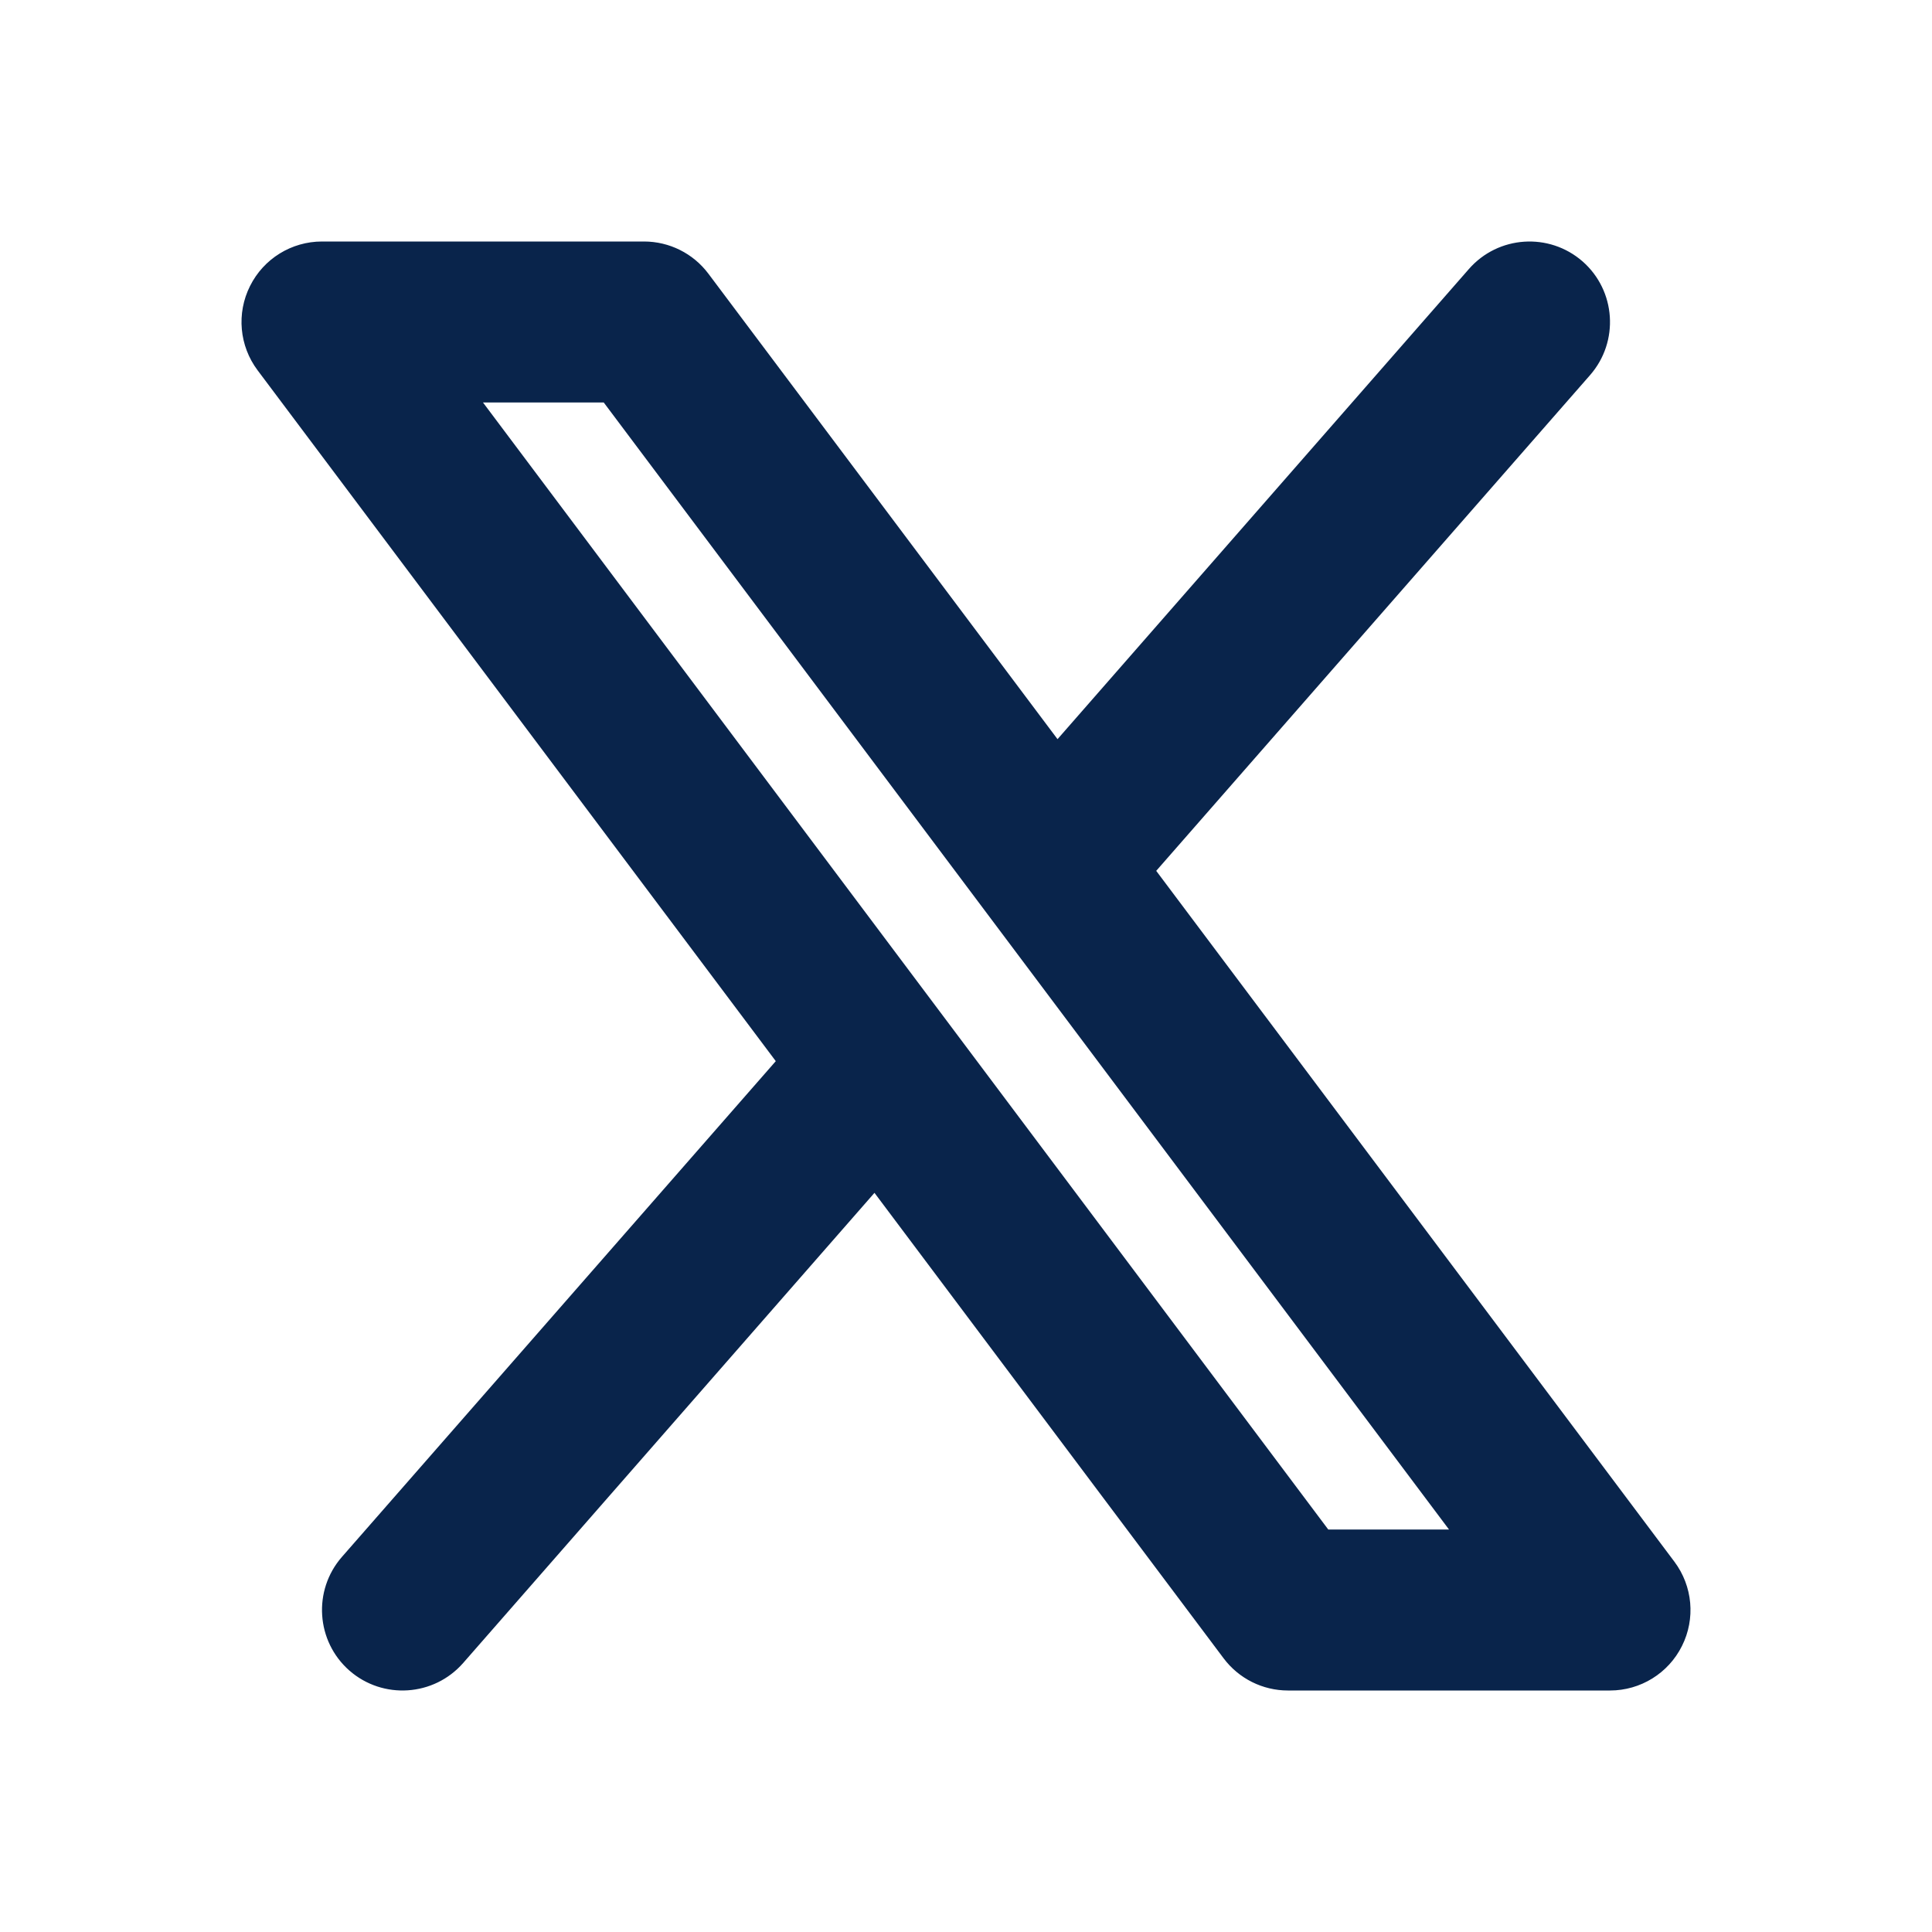 <?xml version="1.0" encoding="UTF-8"?>
<svg width="24px" height="24px" viewBox="0 0 24 24" version="1.1" xmlns="http://www.w3.org/2000/svg" xmlns:xlink="http://www.w3.org/1999/xlink">
    <title>social_x_line</title>
    <g id="Icon" stroke="none" stroke-width="1" fill="none" fill-rule="evenodd">
        <g id="Logo" transform="translate(-48, -288)">
            <g id="social_x_line" transform="translate(48, 288)">
                <path d="M24,0 L24,24 L0,24 L0,0 L24,0 Z M12.594,23.258 L12.582,23.259 L12.511,23.295 L12.492,23.299 L12.477,23.295 L12.406,23.259 C12.396,23.256 12.387,23.259 12.382,23.265 L12.378,23.276 L12.361,23.703 L12.366,23.724 L12.377,23.736 L12.48,23.81 L12.495,23.814 L12.507,23.81 L12.611,23.736 L12.623,23.72 L12.627,23.703 L12.61,23.276 C12.608,23.266 12.601,23.259 12.594,23.258 Z M12.858,23.145 L12.845,23.147 L12.66,23.24 L12.65,23.25 L12.647,23.261 L12.665,23.691 L12.67,23.703 L12.678,23.71 L12.879,23.803 C12.891,23.807 12.902,23.803 12.908,23.795 L12.912,23.781 L12.878,23.166 C12.875,23.155 12.867,23.147 12.858,23.145 Z M12.143,23.147 C12.133,23.142 12.122,23.145 12.116,23.153 L12.11,23.166 L12.076,23.781 C12.075,23.793 12.083,23.802 12.093,23.805 L12.108,23.803 L12.309,23.71 L12.319,23.702 L12.322,23.691 L12.34,23.261 L12.337,23.248 L12.328,23.24 L12.143,23.147 Z" id="MingCute" fill-rule="nonzero"></path>
                <path d="M19.753,4.659 C20.116,4.243 20.074,3.611 19.659,3.247 C19.243,2.884 18.611,2.926 18.247,3.342 L13.137,9.182 L8.8,3.4 C8.611,3.148 8.315,3 8,3 L4,3 C3.621,3 3.275,3.214 3.106,3.553 C2.936,3.892 2.973,4.297 3.2,4.6 L9.637,13.182 L4.247,19.341 C3.884,19.757 3.926,20.389 4.341,20.753 C4.757,21.116 5.389,21.074 5.753,20.659 L10.863,14.818 L15.2,20.6 C15.389,20.852 15.685,21 16,21 L20,21 C20.379,21 20.725,20.786 20.894,20.447 C21.064,20.108 21.027,19.703 20.8,19.4 L14.363,10.818 L19.753,4.659 Z M16.5,19 L6,5 L7.5,5 L18,19 L16.5,19 Z" id="形状" fill="#09244B"></path>
            </g>
        </g>
    </g>
</svg>